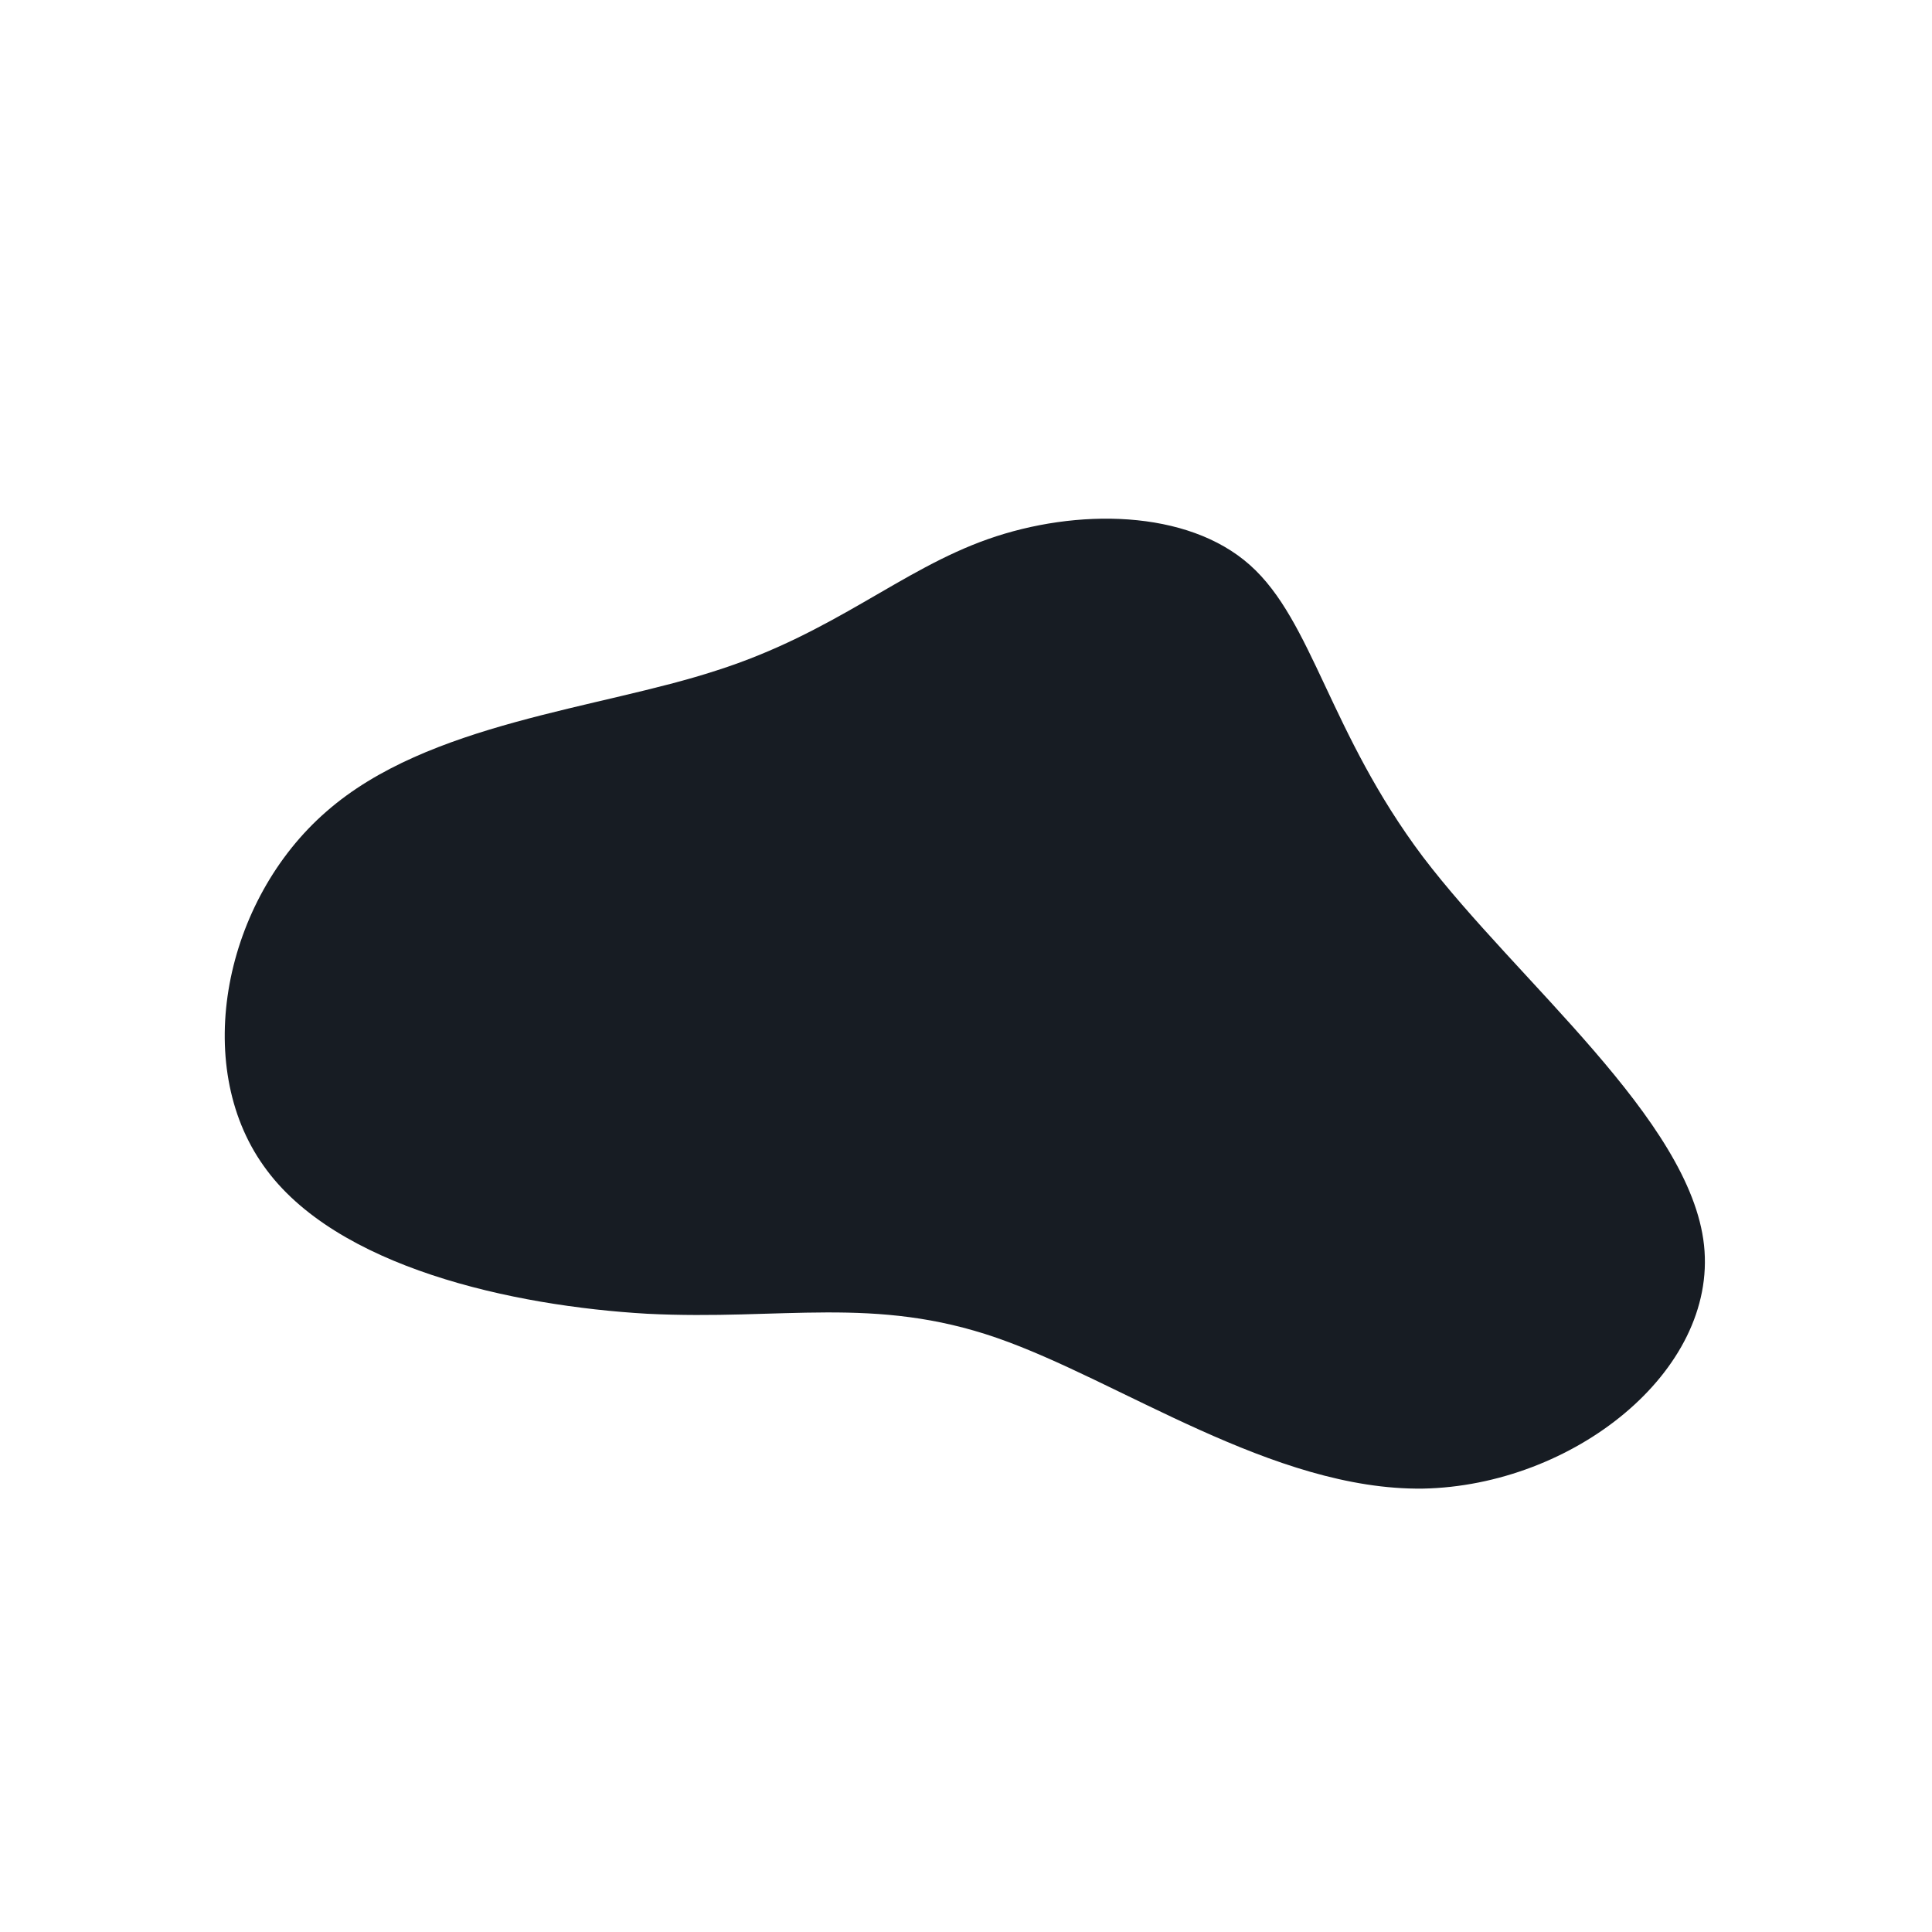 <?xml version="1.0" standalone="no"?>
<svg viewBox="0 0 200 200" xmlns="http://www.w3.org/2000/svg">
  <path fill="#171C23" d="M29.4,-41.5C35.9,-35.7,37.6,-24.2,47.3,-11.3C57.1,1.6,75,15.9,76.4,28.9C77.8,42,62.8,53.8,47.3,54.1C31.8,54.3,15.9,42.9,3.2,38.5C-9.5,34.1,-19,36.7,-33,36C-46.9,35.2,-65.3,31.2,-72.7,20.7C-80.2,10.2,-76.8,-6.8,-66.2,-16C-55.7,-25.2,-38,-26.6,-25.8,-30.6C-13.6,-34.5,-6.8,-41,2.3,-44.2C11.4,-47.4,22.9,-47.3,29.4,-41.5Z" transform="translate(100 100)" />
</svg>
